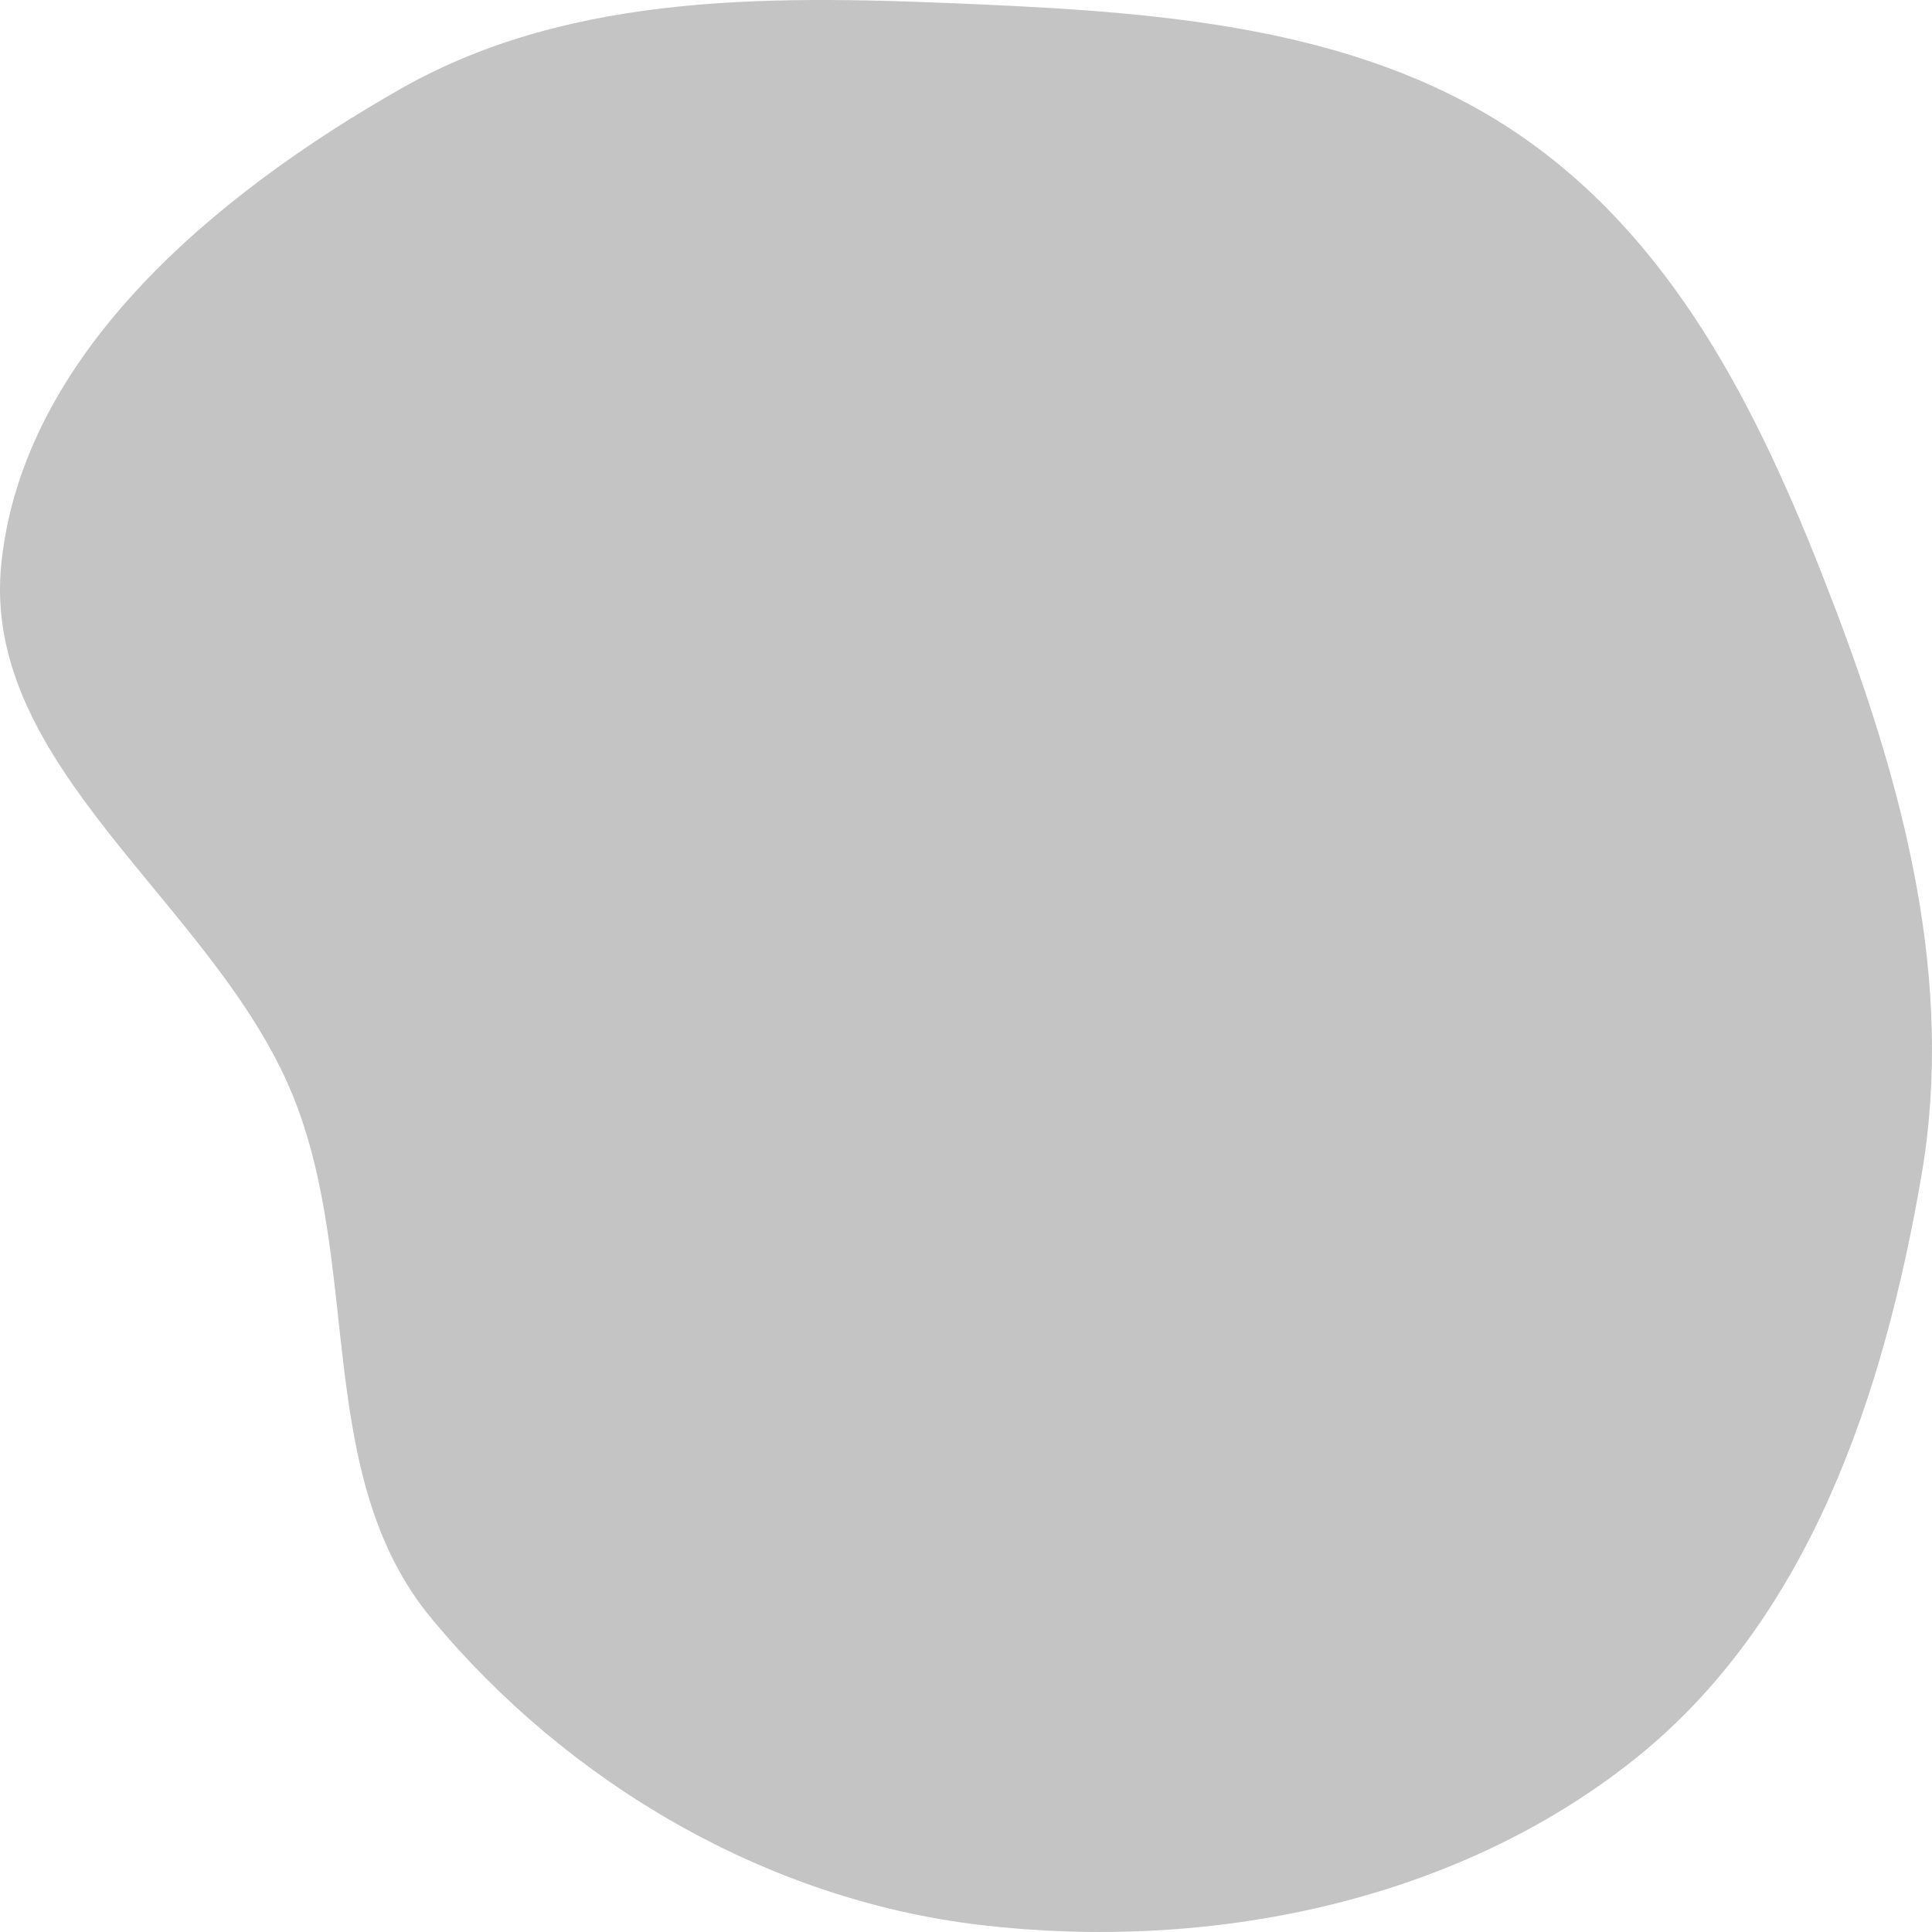 <svg width="100" height="100" viewBox="0 0 100 100" fill="none" xmlns="http://www.w3.org/2000/svg">
<path fill-rule="evenodd" clip-rule="evenodd" d="M50.784 0.23C60.698 0.67 70.876 1.52 78.95 7.193C87.061 12.893 91.383 22.045 94.888 31.221C98.552 40.809 101.19 50.76 99.453 60.859C97.508 72.164 93.653 83.847 84.593 91.066C75.324 98.452 62.631 101.026 50.784 99.641C39.694 98.345 29.409 92.302 22.349 83.793C16.197 76.377 18.771 65.578 15.152 56.694C11.106 46.761 -1.061 39.752 0.074 29.11C1.228 18.3 11.146 10.06 20.711 4.612C29.7 -0.507 40.407 -0.23 50.784 0.23Z" fill="#C4C4C4"/>
</svg>
